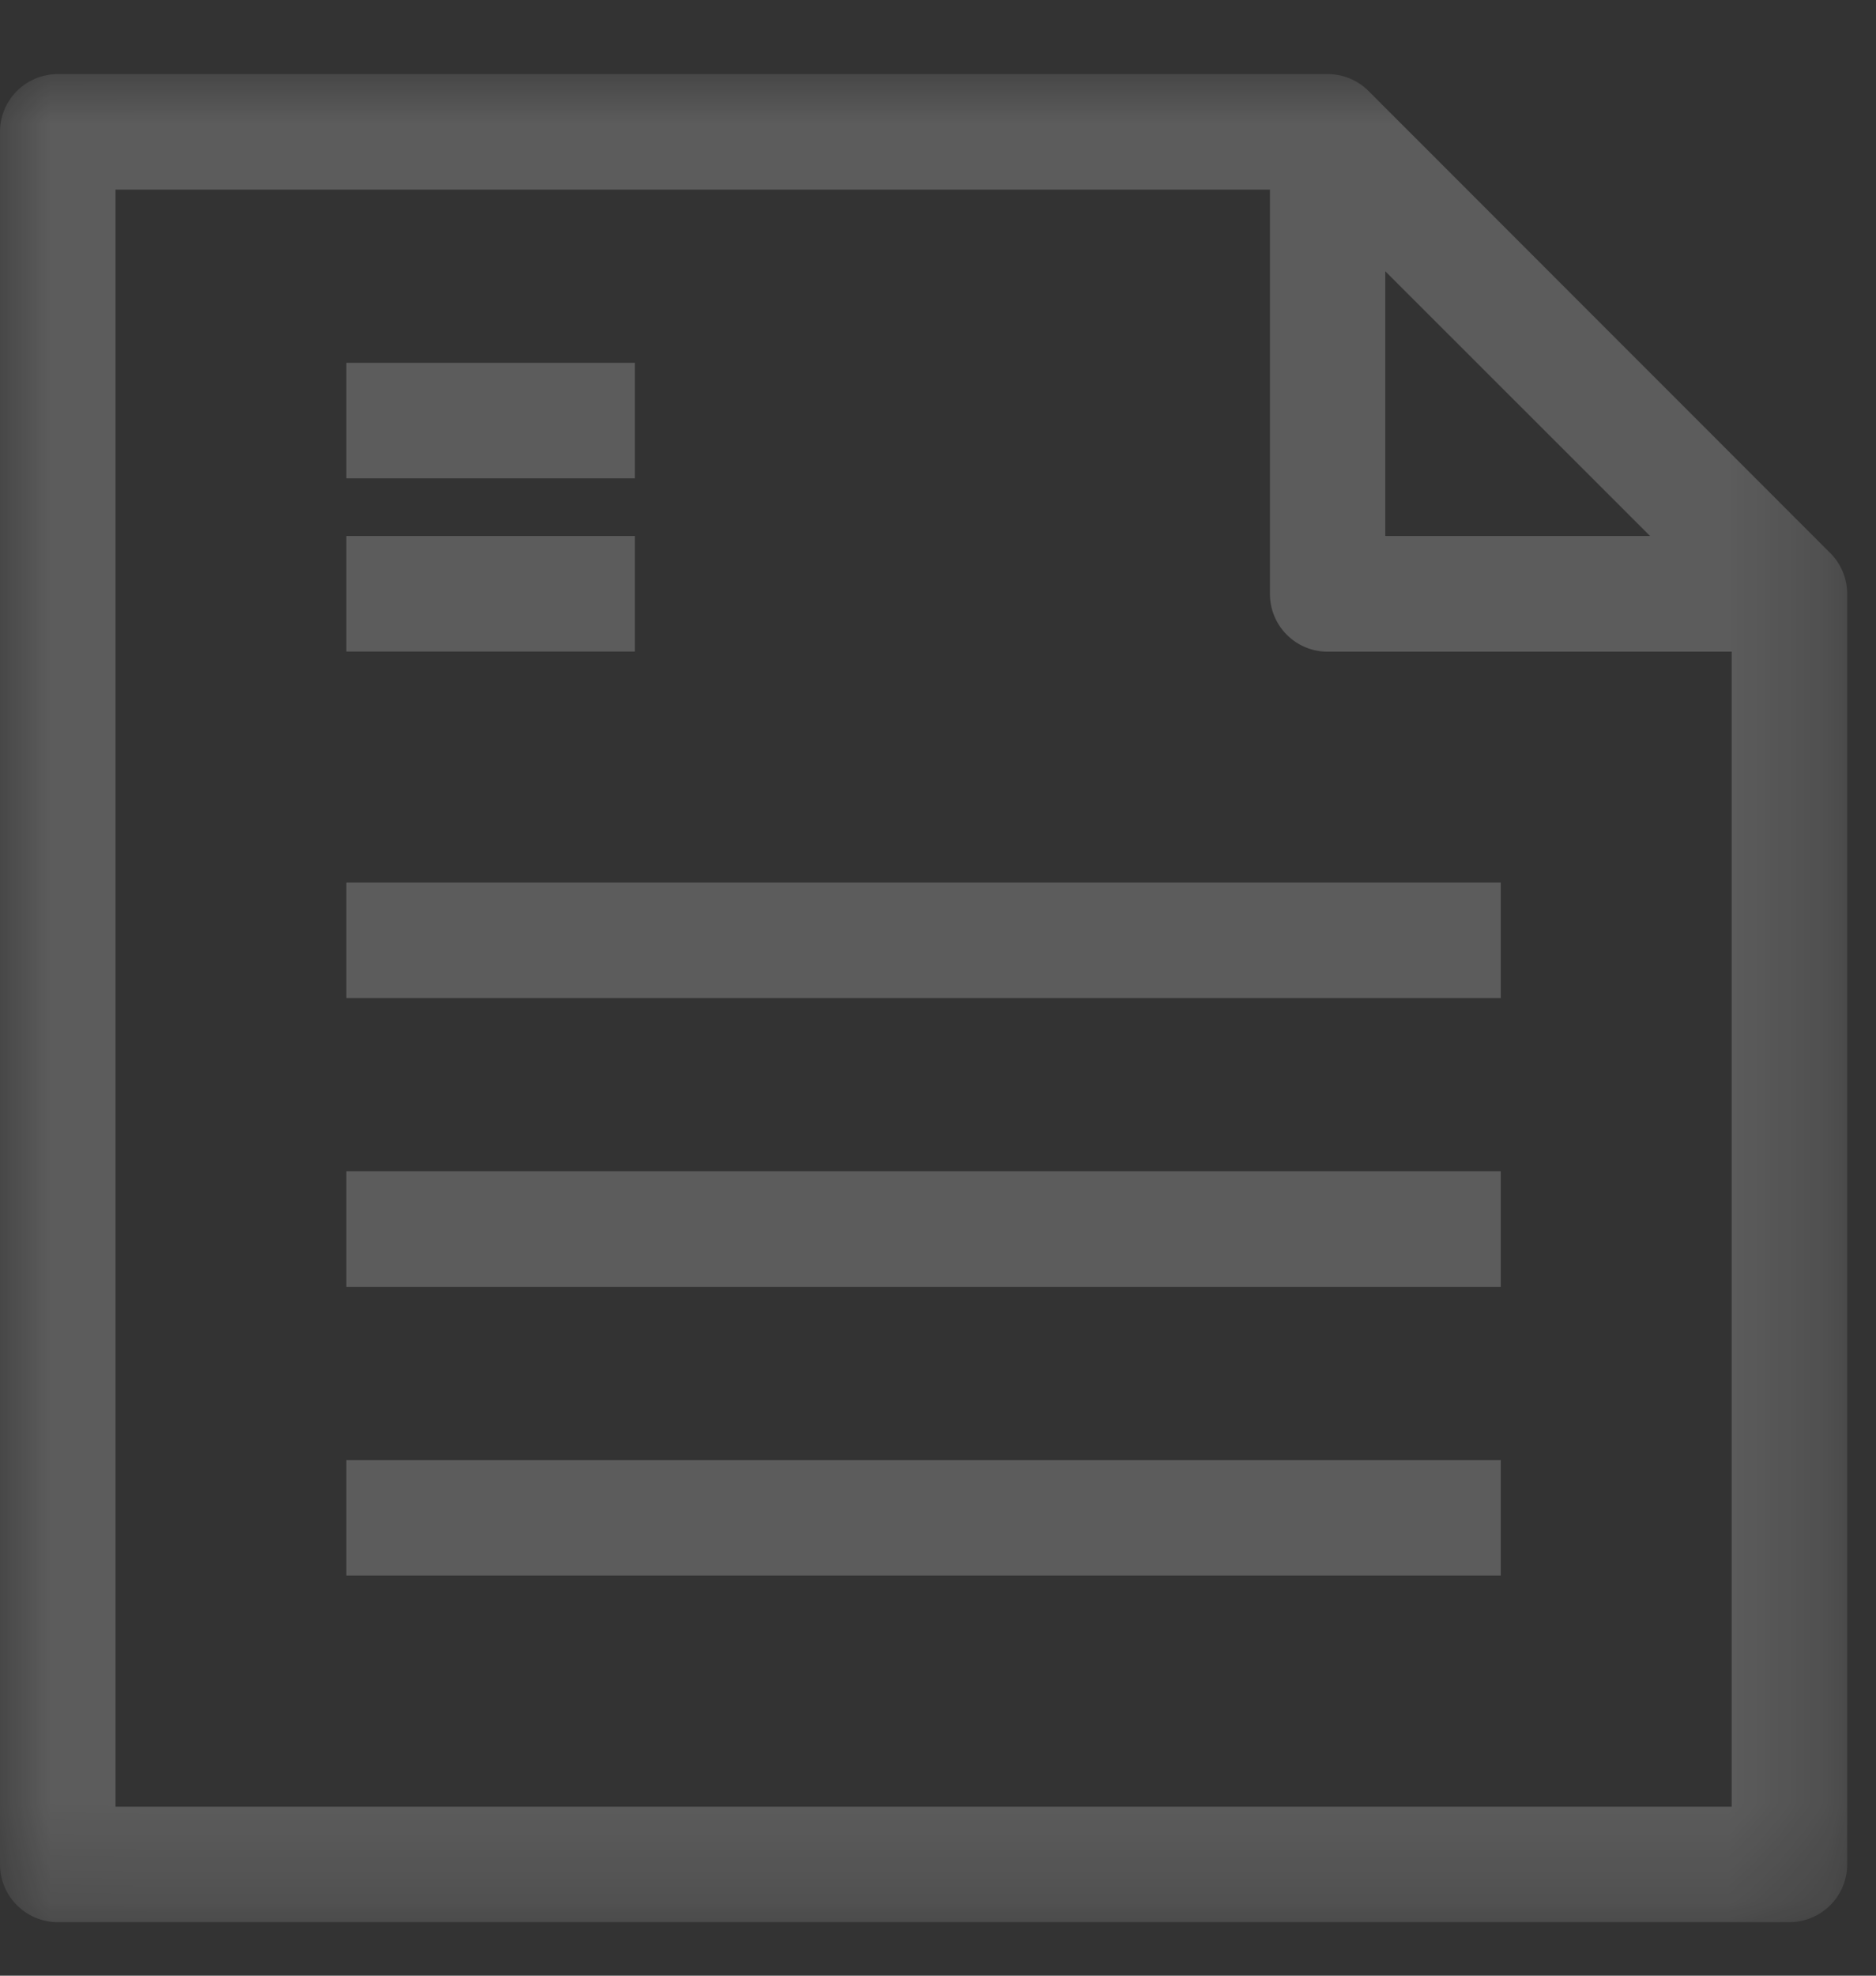 <svg xmlns="http://www.w3.org/2000/svg" xmlns:xlink="http://www.w3.org/1999/xlink" width="19" height="20" viewBox="0 0 19 20">
    <rect x="0" y="0" width="19" height="20" fill="#333333" stroke="none"/>
    <defs>
        <path id="a" d="M.002 18.708h18.706V0H.002z"/>
    </defs>
    <g fill="none" fill-rule="evenodd" opacity=".2">
        <g transform="translate(0 .75)">
            <mask id="b" fill="#fff">
                <use xlink:href="#a"/>
            </mask>
            <path fill="#FFF" d="M1.17 17.538V1.17h11.692v4.093c0 .322.261.584.584.584h4.092v11.692H1.17zM14.03 1.996l2.682 2.68H14.03v-2.68zm4.506 2.852L13.86.171A.583.583 0 0 0 13.446 0H.585A.585.585 0 0 0 0 .585v17.538c0 .323.262.585.585.585h17.538a.585.585 0 0 0 .585-.585V5.262a.583.583 0 0 0-.172-.414z" mask="url(#b)"/>
        </g>
        <path fill="#FFF" d="M3.508 10.104H15.2v-1.17H3.508zM3.508 13.027H15.2v-1.17H3.508zM3.508 15.95H15.2v-1.17H3.508zM3.508 4.842H6.43V3.673H3.508zM3.508 6.596H6.43v-1.17H3.508z"/>
    </g>
</svg>
